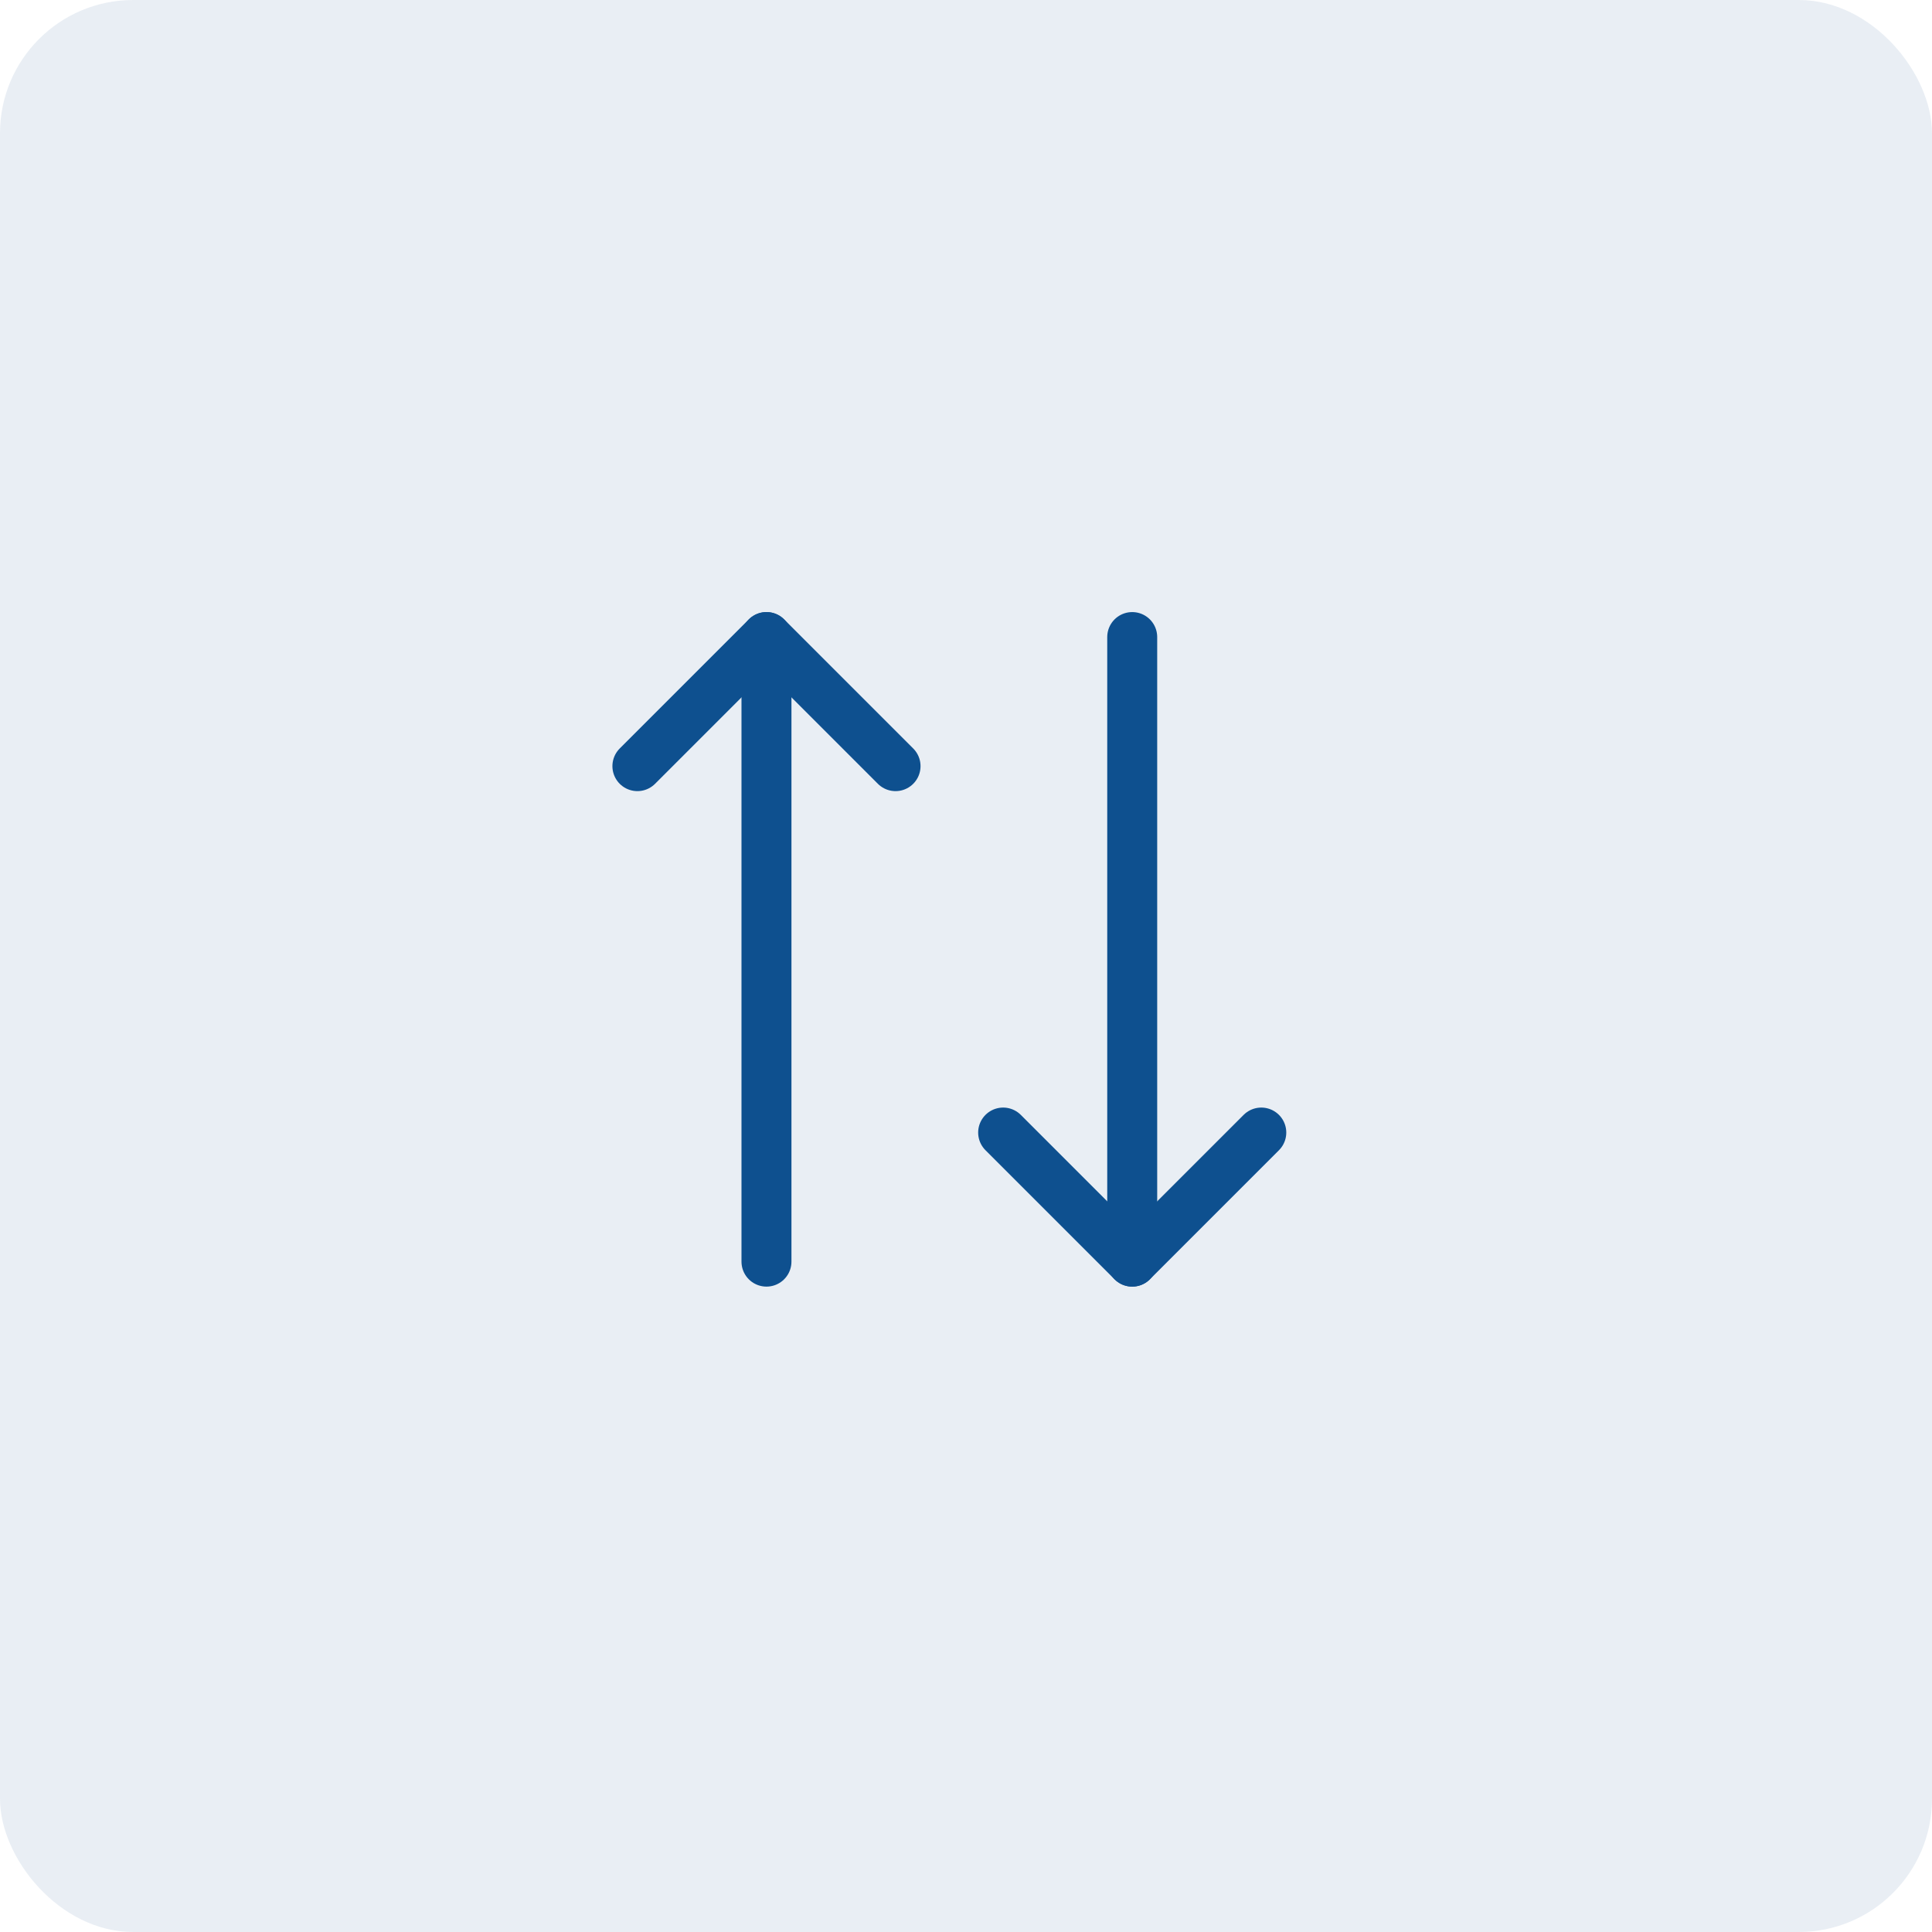 <svg width="58" height="58" viewBox="0 0 58 58" fill="none" xmlns="http://www.w3.org/2000/svg">
<rect width="58" height="58" rx="4" fill="#0E4D88" fill-opacity="0.09"/>
<path d="M26.885 23L23.01 19.125L19.135 23" stroke="#0E508F" stroke-width="1.5" stroke-linecap="round" stroke-linejoin="round"/>
<path d="M23.01 37.875V19.125" stroke="#0E508F" stroke-width="1.5" stroke-linecap="round" stroke-linejoin="round"/>
<path d="M30.115 34L33.99 37.875L37.865 34" stroke="#0E508F" stroke-width="1.5" stroke-linecap="round" stroke-linejoin="round"/>
<path d="M33.99 19.125V37.875" stroke="#0E508F" stroke-width="1.5" stroke-linecap="round" stroke-linejoin="round"/>
</svg>
